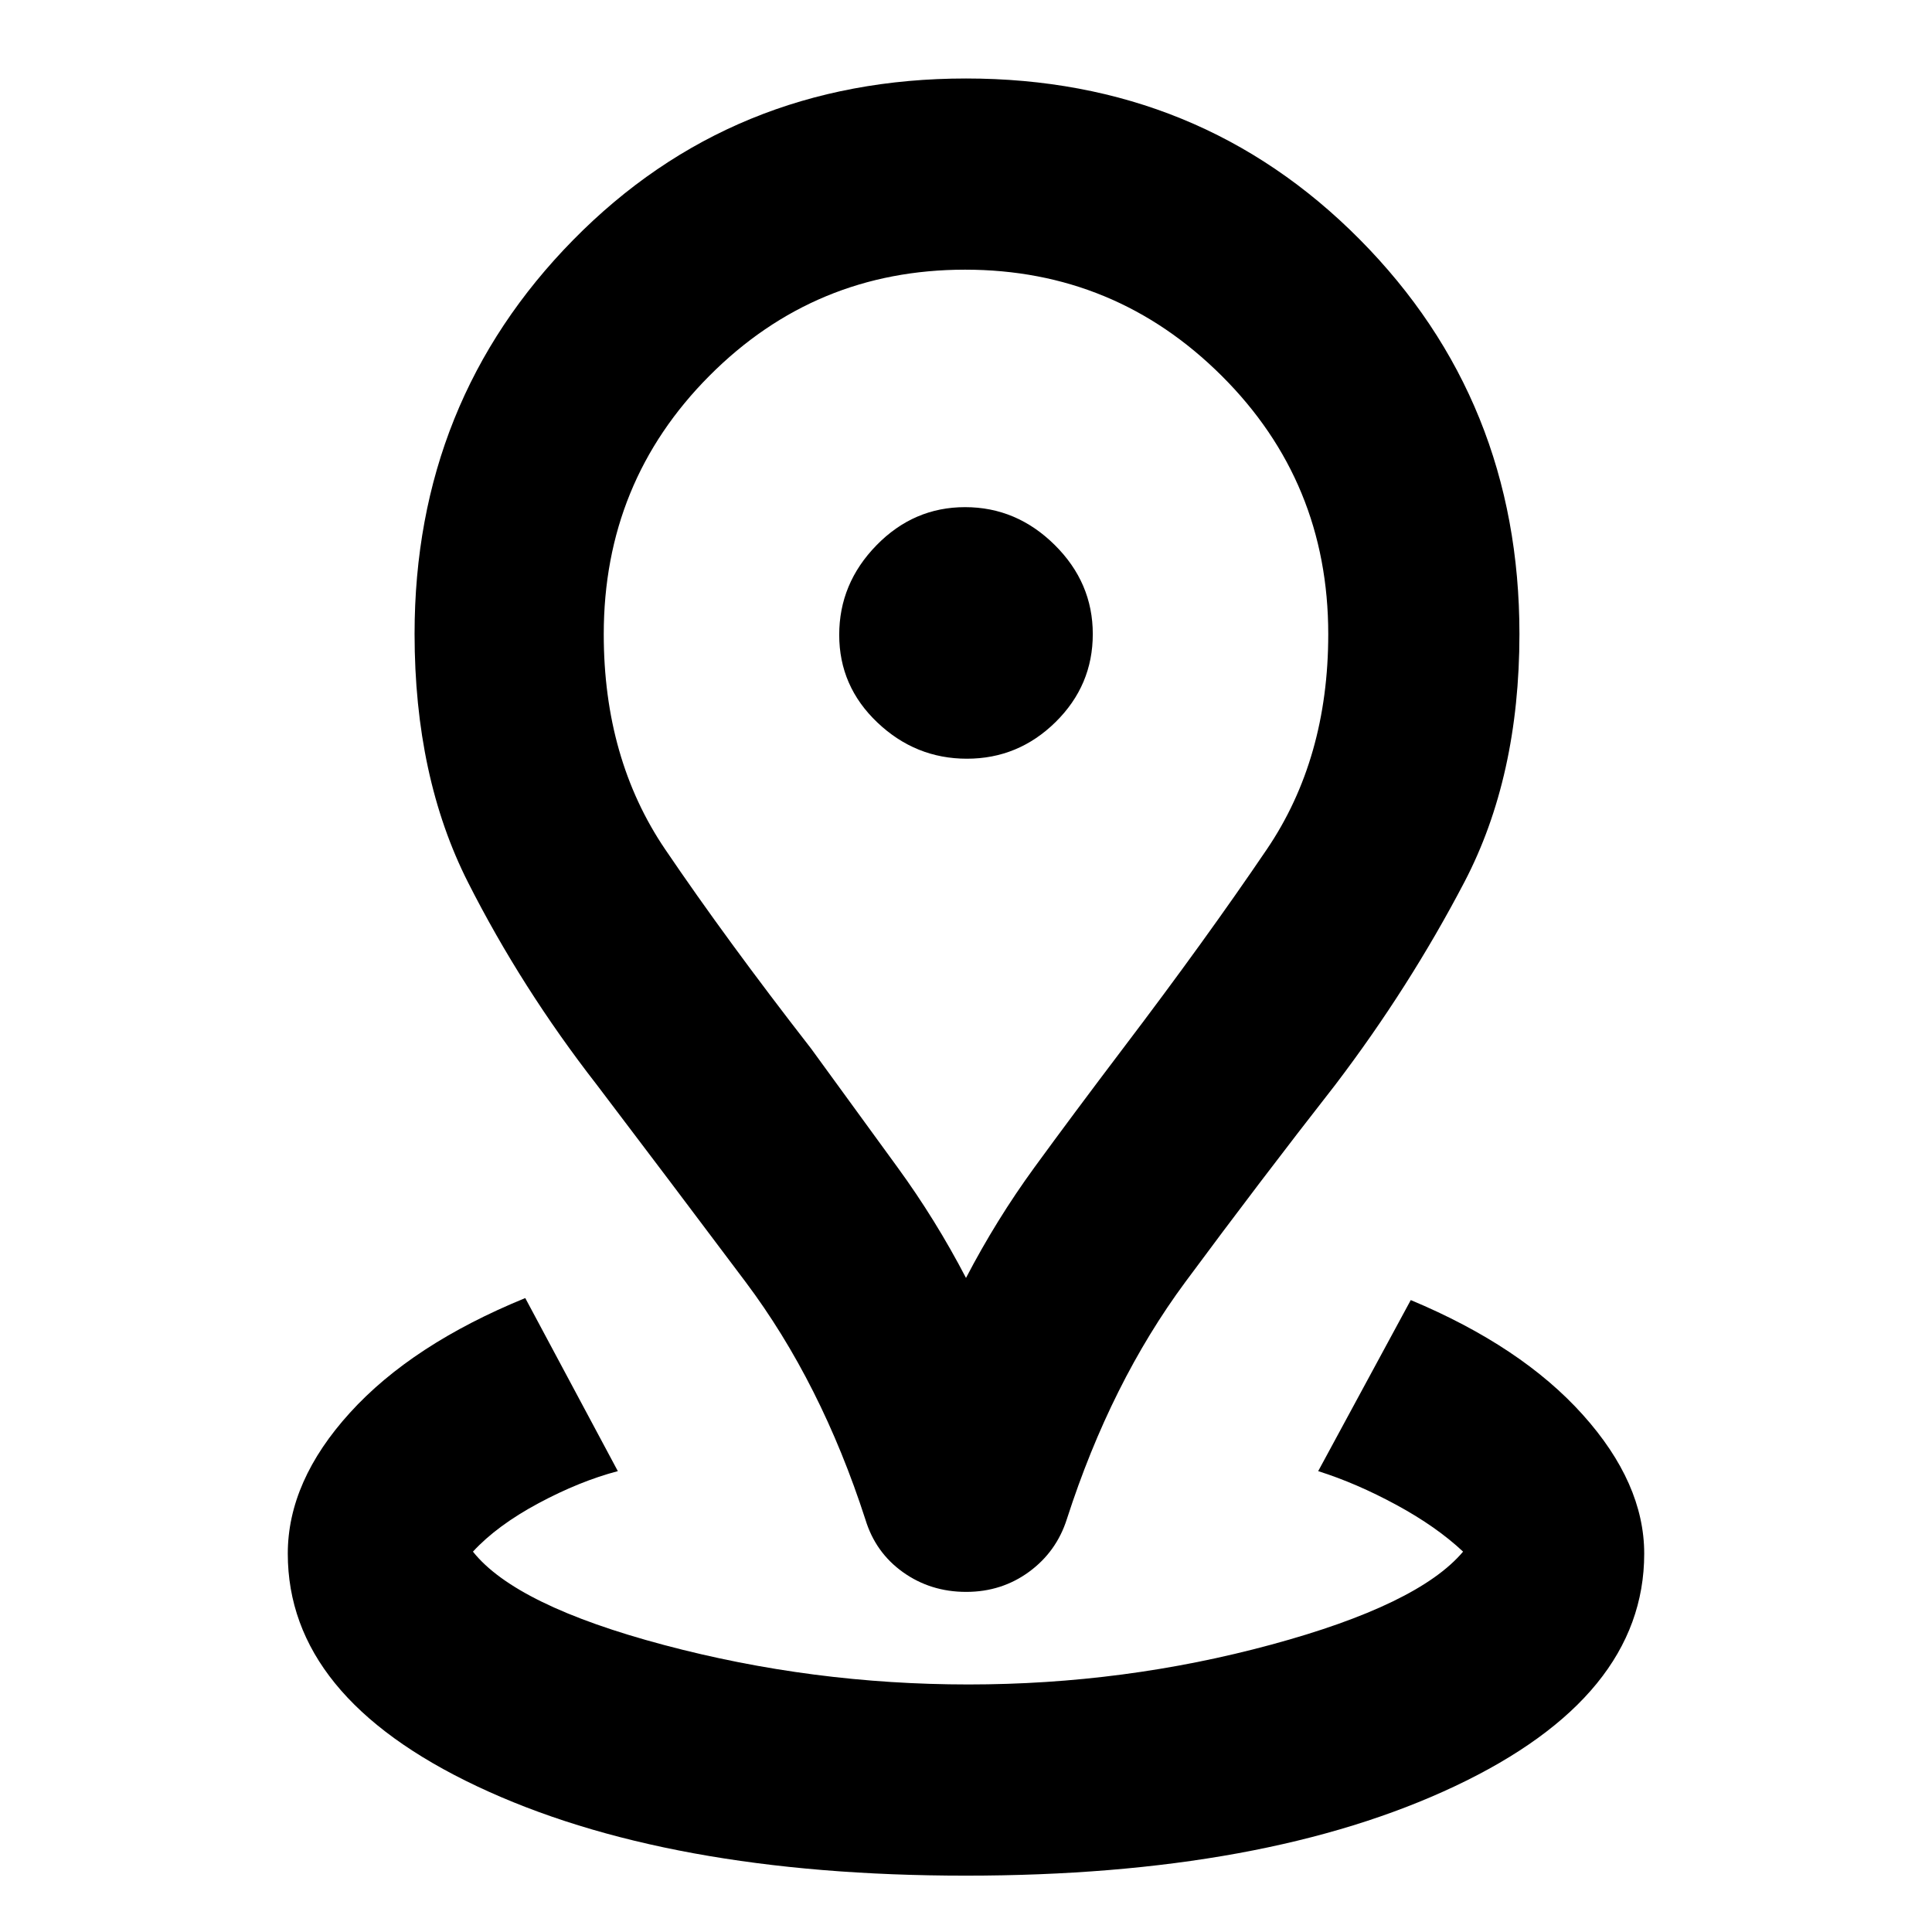 <svg xmlns="http://www.w3.org/2000/svg" width="48" height="48" viewBox="0 -960 960 960"><path d="M479.89-28Q331-28 237-72.425T143-188q0-36 30.872-70.007Q204.743-292.015 261-315l46 86q-19 5-39.5 16T235-189q21.29 26.8 94.986 46.4Q403.683-123 481.2-123q77.464 0 150.524-19.8T727-189q-13.242-12.429-33.121-23.214Q674-223 655-229l46-85q55 23 85.5 57t30.5 69q0 71.15-94.11 115.575T479.89-28Zm.11-297q15.103-29 34.052-55Q533-406 558-439q41-54 71.5-99T660-644.87q0-75.662-52.955-128.396Q554.089-826 479.545-826 405-826 352.5-773.266T300-644.87Q300-583 330.5-538q30.5 45 72.5 99 24 33 42.948 59 18.949 26 34.052 55Zm.075 156q-17.661 0-31.368-9.771Q435-188.542 430-205q-22-68-59.519-118-37.52-50-73.958-98-37.384-48.058-63.953-100.529Q206-574 206-645.041q0-115.564 78.843-195.761Q363.686-921 480.024-921q116.337 0 195.657 80.017Q755-760.966 755-645q0 71-27.373 123.341-27.374 52.34-64.104 100.659Q626-373 589-323q-37 50-58.852 117.732Q525-189 511.368-179q-13.632 10-31.293 10Zm.383-414Q506-583 524.5-601.208q18.5-18.209 18.5-43.75 0-25.542-18.958-44.292-18.959-18.75-44.5-18.75Q454-708 435.5-689.042q-18.5 18.959-18.5 44.5Q417-619 435.958-601q18.959 18 44.5 18ZM480-645Z"/></svg>